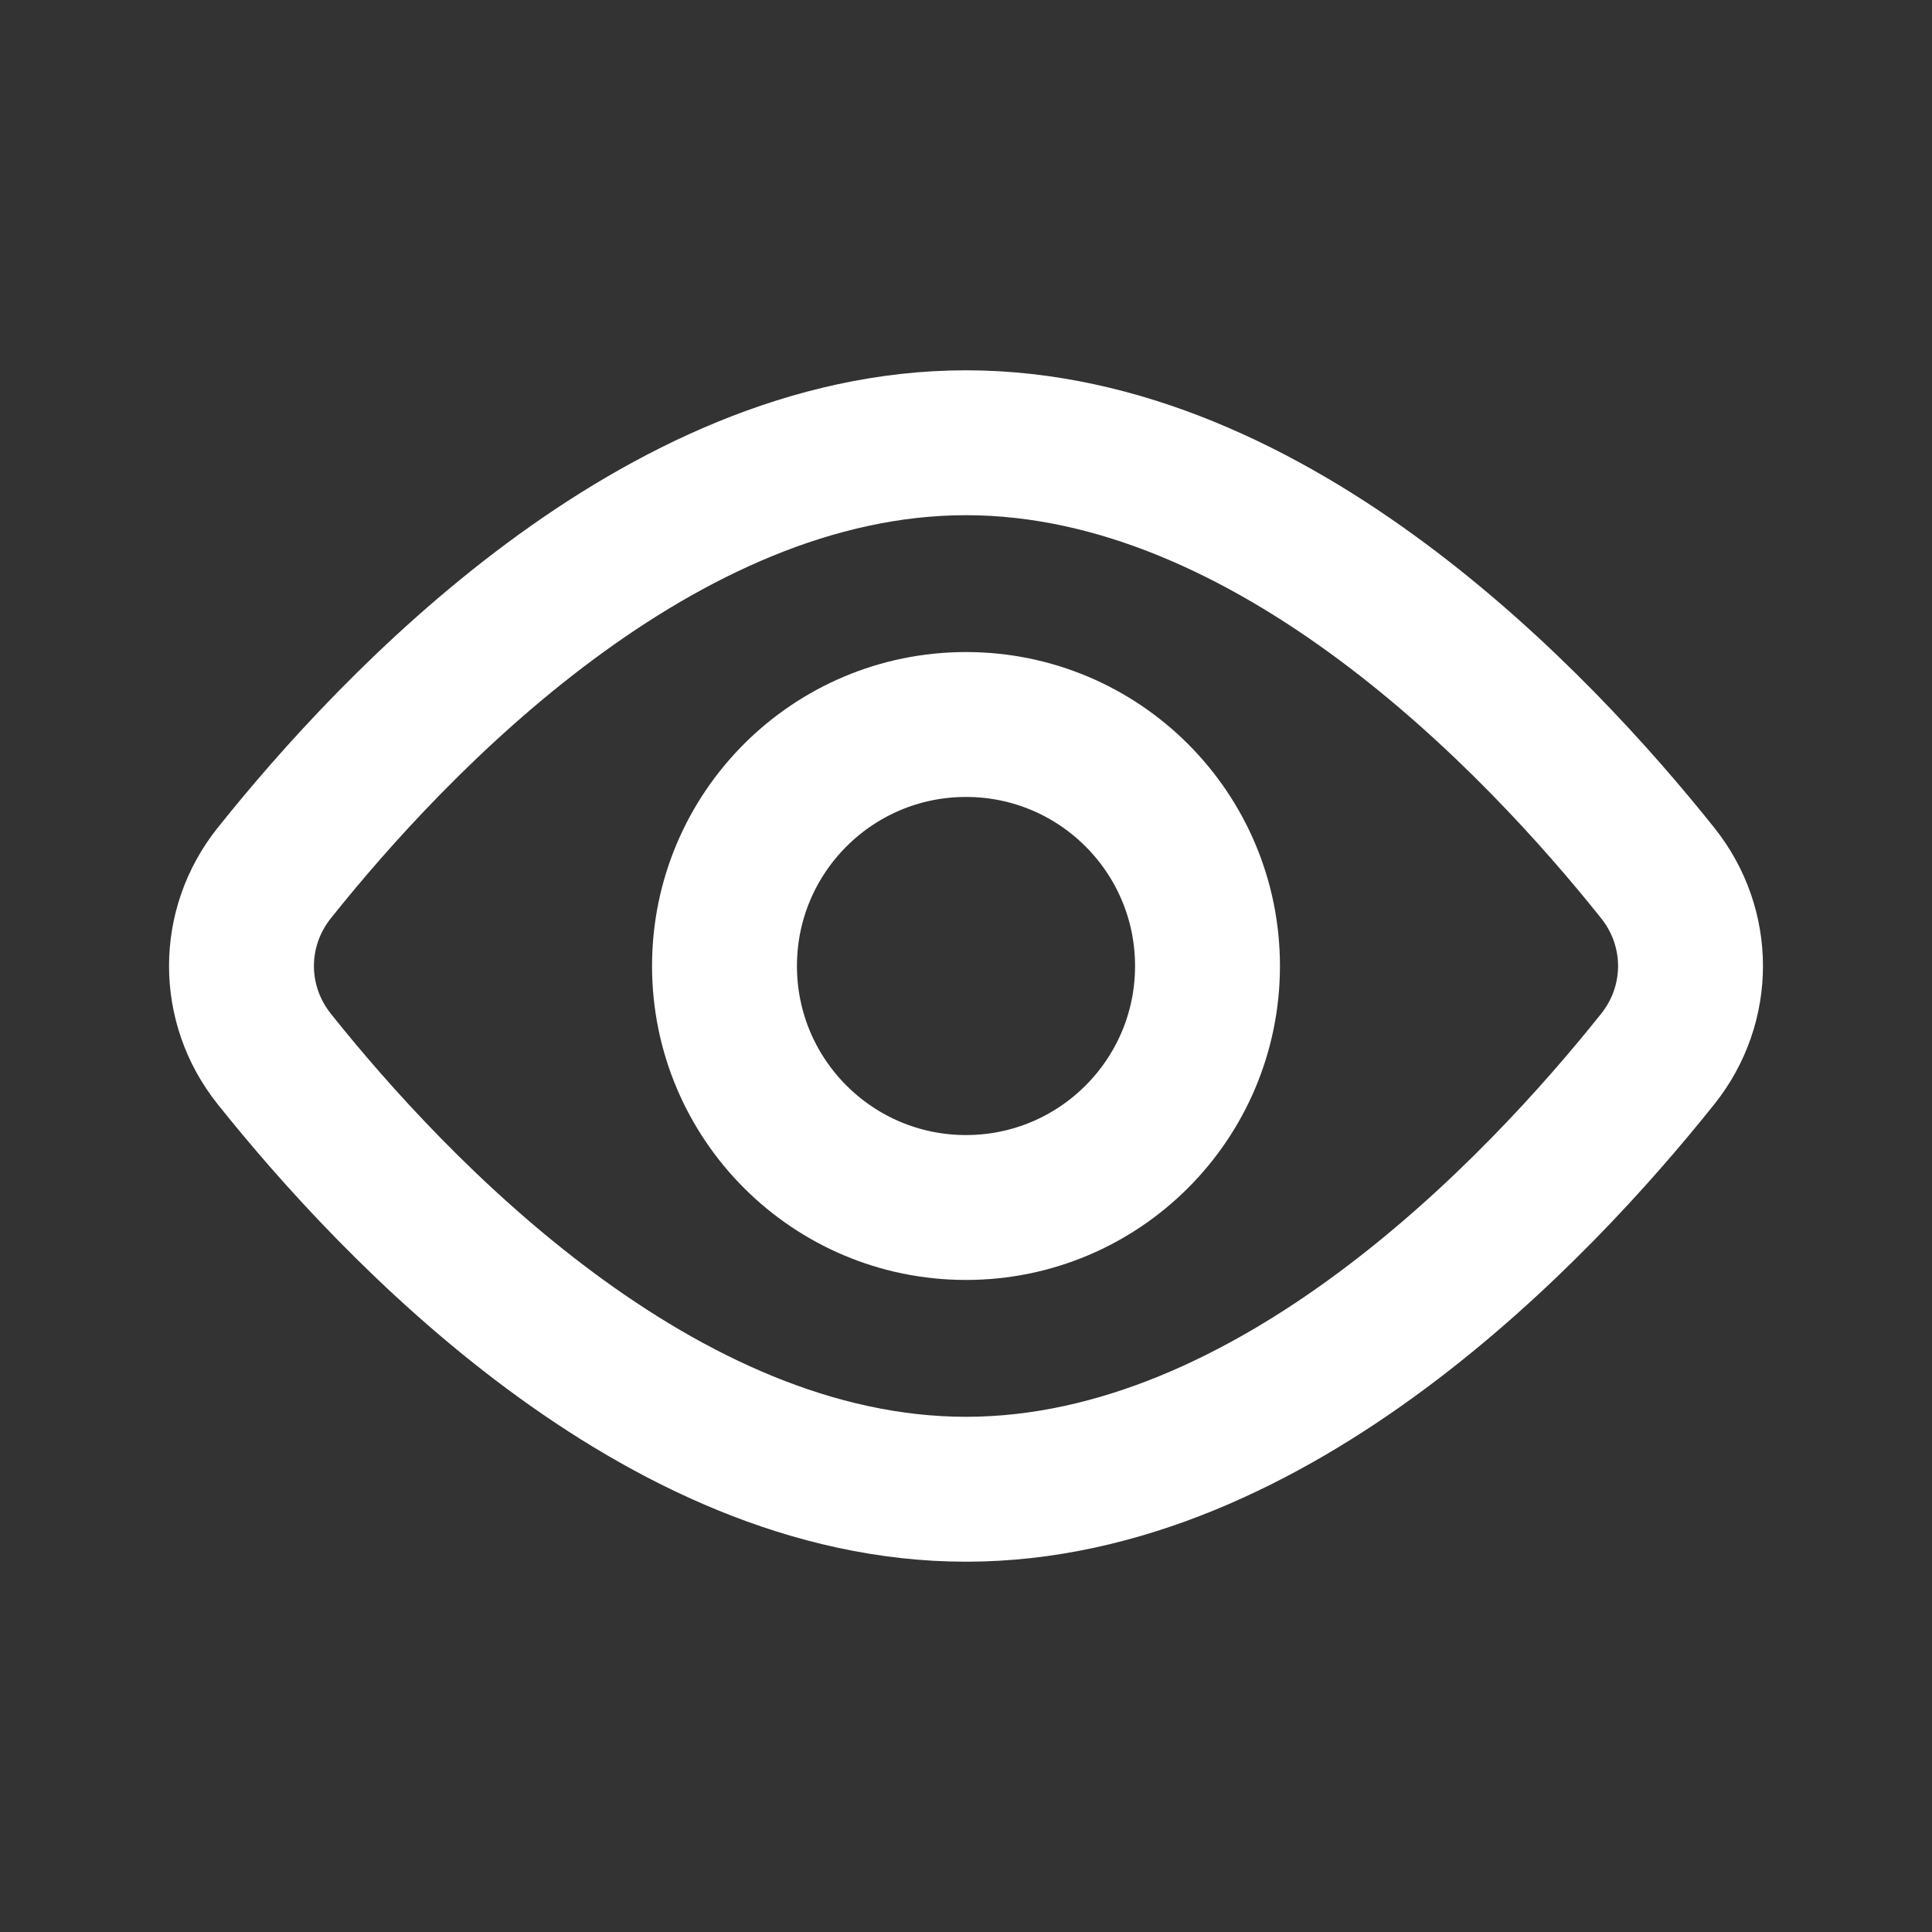 <svg width="24" height="24" viewBox="0 0 24 24" fill="none" xmlns="http://www.w3.org/2000/svg">
<rect x="0" y="0" width="24" height="24" fill="#333333" stroke="none"/>
<path d="M20.593 10.845C21.136 11.525 21.136 12.475 20.593 13.155C19.103 15.022 15.816 18.5 12 18.5C8.184 18.5 4.897 15.022 3.407 13.155C2.864 12.475 2.864 11.525 3.407 10.845C4.897 8.978 8.184 5.5 12 5.5C15.816 5.5 19.103 8.978 20.593 10.845Z" stroke="white" stroke-width="1.8" stroke-linejoin="round"/>
<path d="M15 12C15 13.657 13.657 15 12 15C10.343 15 9 13.657 9 12C9 10.343 10.343 9 12 9C13.657 9 15 10.343 15 12Z" stroke="white" stroke-width="1.8" stroke-linejoin="round"/>
</svg>
